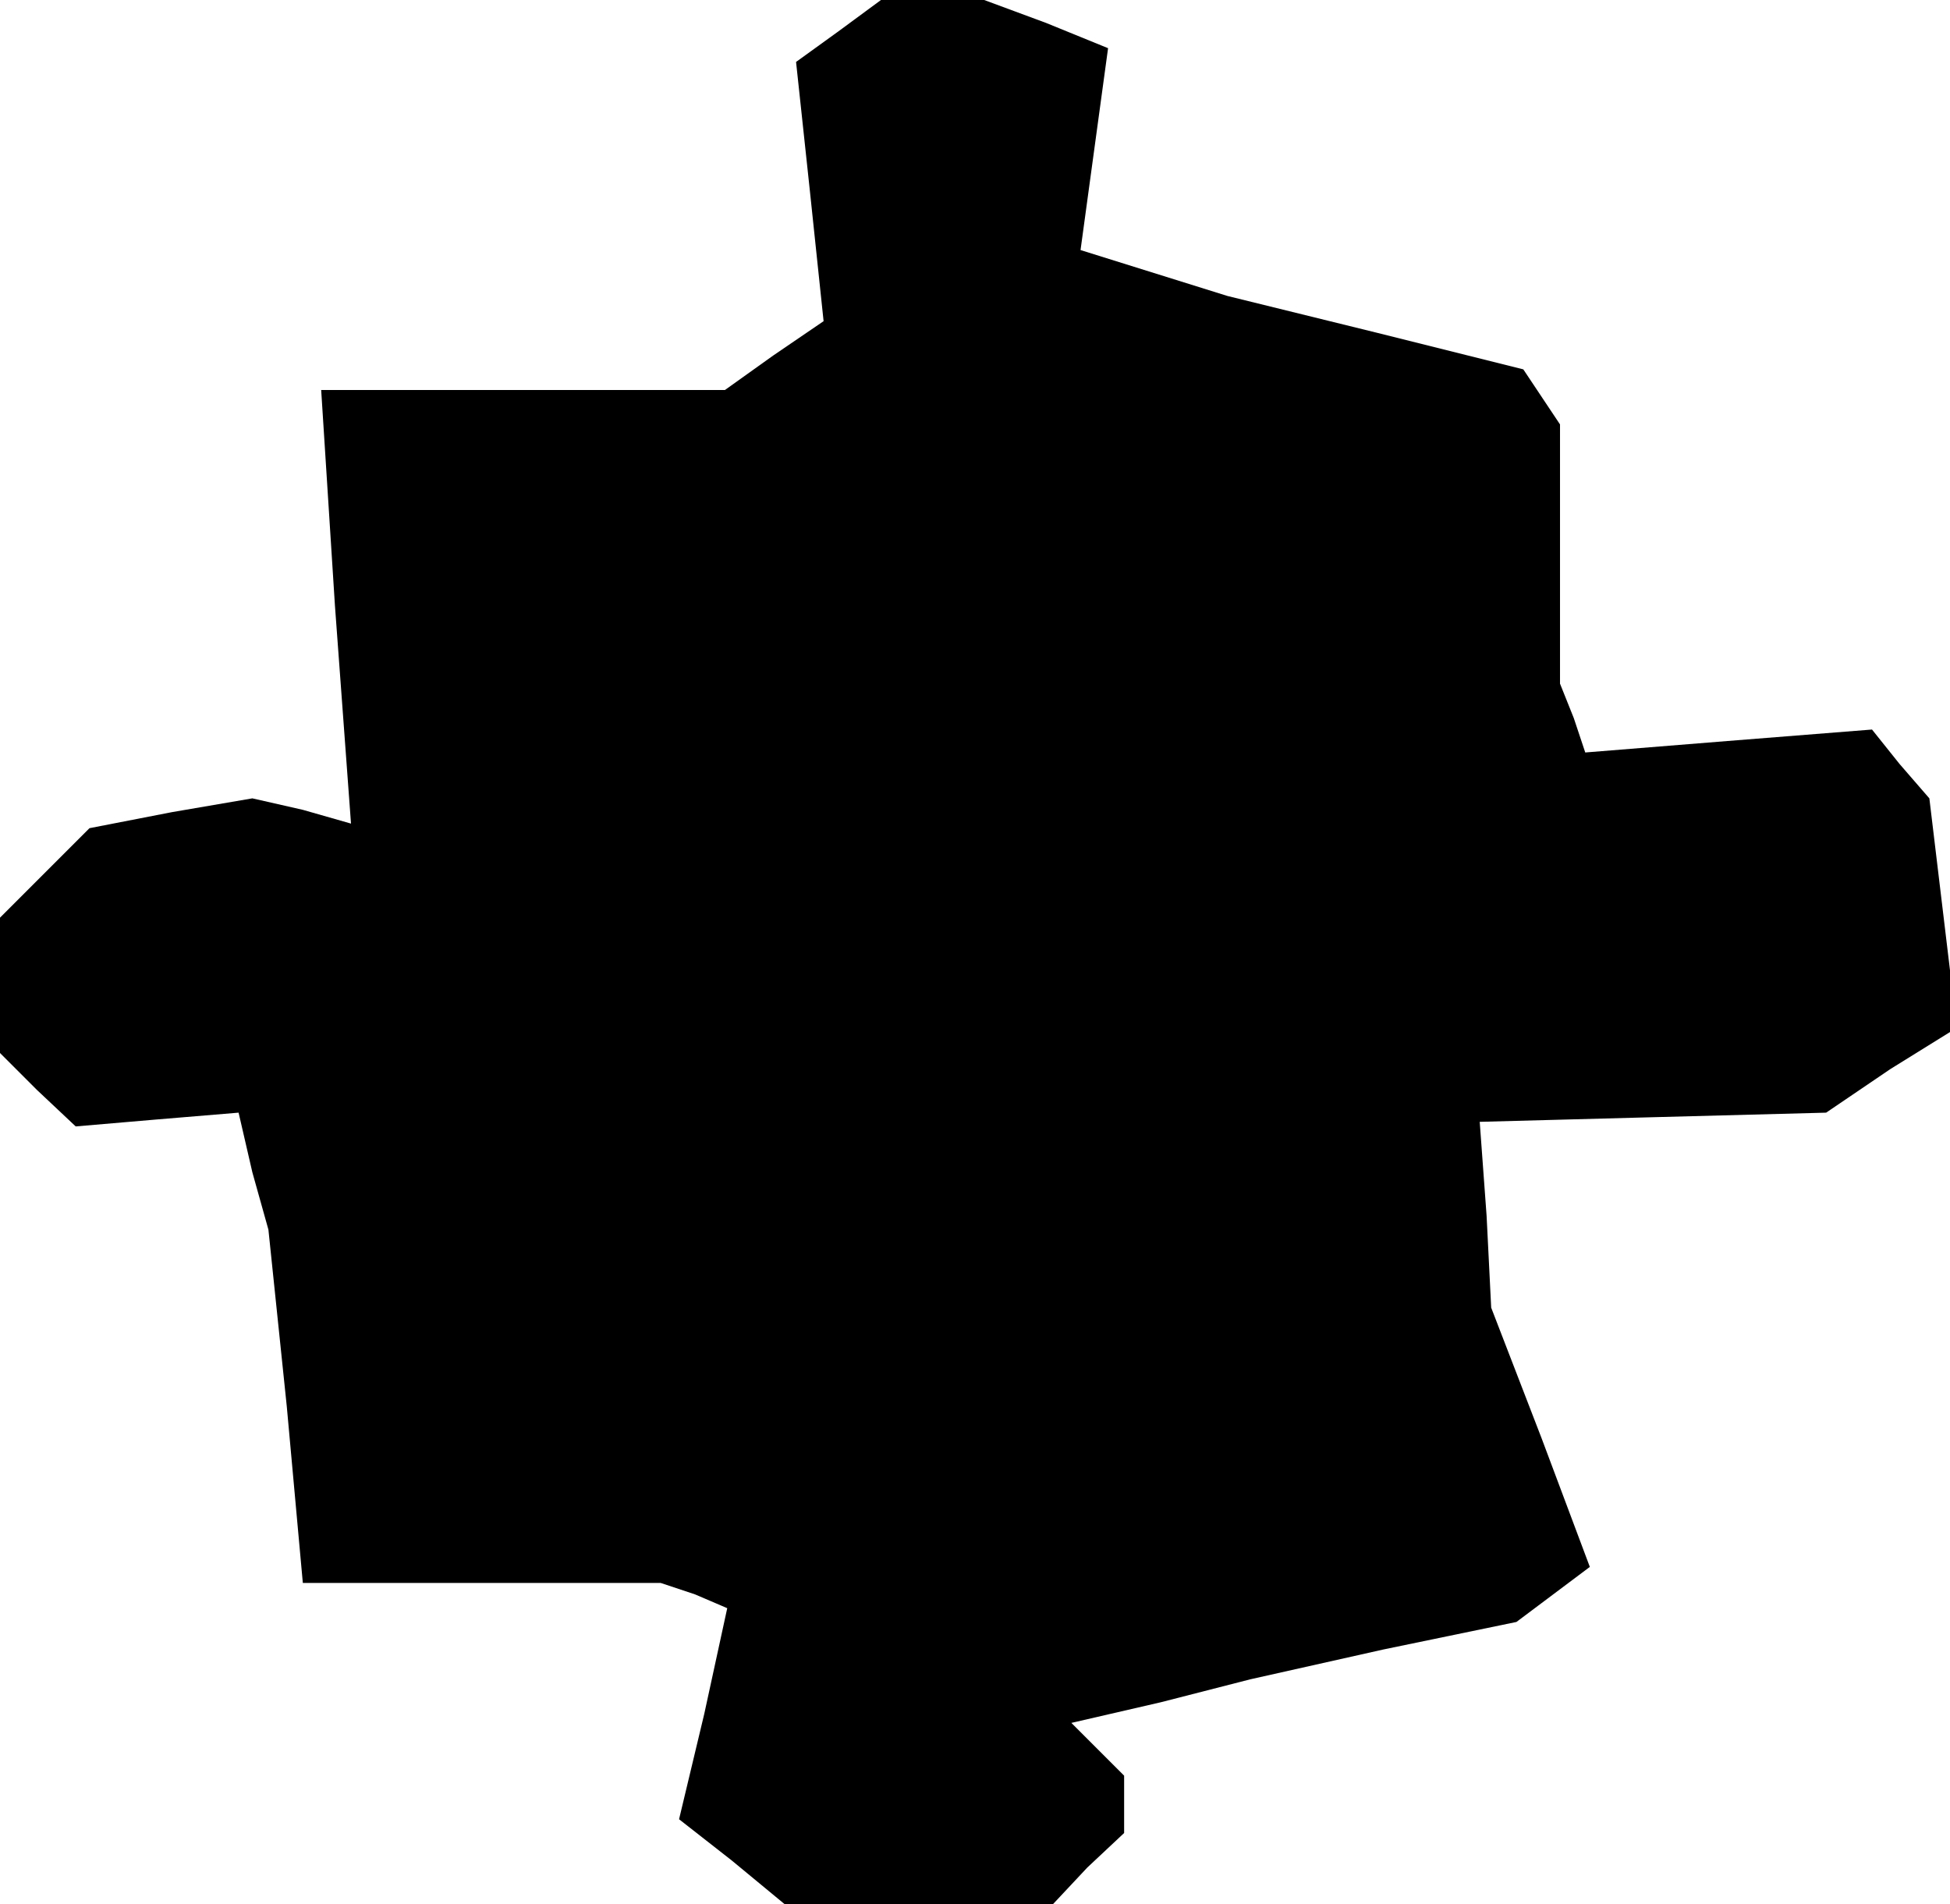 <?xml version="1.0" standalone="no"?>
<!DOCTYPE svg PUBLIC "-//W3C//DTD SVG 20010904//EN"
 "http://www.w3.org/TR/2001/REC-SVG-20010904/DTD/svg10.dtd">
<svg version="1.0" xmlns="http://www.w3.org/2000/svg"
 width="85pt" height="83pt" viewBox="0 0 85 83"
 preserveAspectRatio="xMidYMid meet">
<g transform="translate(0,83) scale(0.1,-0.1)"
fill="#000000" stroke="none">
<path d="M365 816 l-18 -13 6 -56 6 -57 -22 -15 -21 -15 -88 0 -88 0 6 -94 7
-95 -21 6 -22 5 -35 -6 -36 -7 -20 -20 -19 -19 0 -29 0 -30 16 -16 17 -16 35
3 36 3 6 -26 7 -25 8 -77 7 -77 78 0 78 0 15 -5 14 -6 -10 -46 -11 -46 23 -18
23 -19 58 0 59 0 15 16 16 15 0 13 0 12 -11 11 -12 12 39 9 39 10 58 13 58 12
16 12 16 12 -21 56 -22 57 -2 40 -3 41 75 2 76 2 28 19 29 18 -6 50 -6 50 -13
15 -12 15 -63 -5 -62 -5 -5 15 -6 15 0 56 0 57 -8 12 -8 12 -64 16 -65 16 -32
10 -32 10 6 44 6 44 -27 11 -27 10 -23 0 -22 0 -19 -14z"/>
</g>
</svg>
